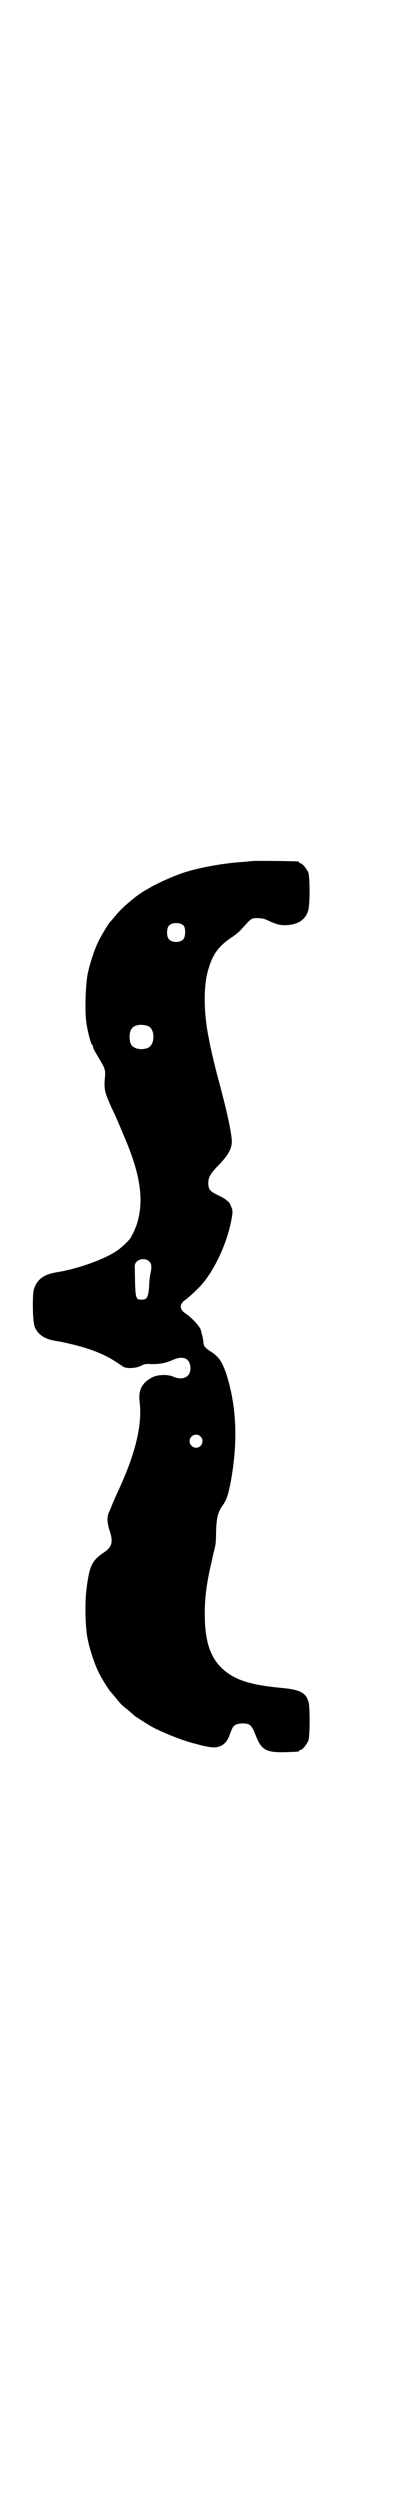 <?xml version="1.0" standalone="no"?>
<!DOCTYPE svg PUBLIC "-//W3C//DTD SVG 20010904//EN"
 "http://www.w3.org/TR/2001/REC-SVG-20010904/DTD/svg10.dtd">
<svg version="1.0" xmlns="http://www.w3.org/2000/svg"
 width="483pt" height="2870pt" viewBox="0 0 483 2870"
 preserveAspectRatio="xMidYMid meet">
<g transform="translate(0,2870) scale(0.5,-0.5)"
fill="#000000" stroke="none">
<path d="M580 3763 c-1 0 -10 -1 -21 -2 -38 -2 -96 -12 -128 -22 -26 -7 -76
-30 -91 -40 -4 -2 -11 -6 -15 -9 -5 -3 -13 -9 -18 -13 -6 -5 -14 -12 -19 -16
-5 -5 -15 -14 -21 -22 -7 -8 -12 -14 -13 -15 -3 -2 -20 -30 -27 -44 -10 -20
-22 -57 -26 -80 -4 -24 -6 -77 -3 -103 2 -19 10 -52 14 -56 1 -1 2 -3 2 -5 0
-2 4 -10 9 -18 20 -34 20 -32 18 -56 -2 -25 0 -32 22 -79 3 -6 9 -20 22 -51
39 -90 47 -150 29 -205 -4 -10 -8 -19 -9 -21 -2 -2 -3 -4 -3 -5 0 -4 -21 -25
-35 -34 -29 -19 -87 -40 -136 -48 -31 -5 -46 -17 -53 -39 -4 -14 -3 -76 2 -87
8 -18 23 -28 50 -32 14 -2 52 -11 70 -17 36 -12 53 -21 82 -41 7 -6 30 -5 42
1 8 4 11 5 25 4 18 0 31 2 47 9 26 12 42 4 42 -19 0 -20 -18 -28 -39 -19 -13
6 -36 5 -48 -1 -24 -12 -33 -29 -30 -55 7 -55 -10 -123 -51 -210 -3 -7 -8 -18
-11 -25 -3 -7 -6 -16 -8 -19 -5 -11 -5 -23 0 -40 10 -28 7 -40 -10 -52 -30
-20 -35 -31 -42 -85 -4 -31 -3 -85 2 -112 4 -23 16 -60 26 -80 7 -14 23 -40
28 -45 1 -1 6 -7 11 -13 13 -16 14 -17 27 -27 7 -6 14 -12 17 -15 3 -2 9 -6
14 -9 5 -3 12 -8 16 -10 17 -12 77 -37 107 -44 3 -1 7 -2 8 -2 8 -3 29 -7 36
-7 18 0 30 9 37 28 2 6 5 13 6 15 3 8 11 12 24 12 17 0 21 -4 30 -27 13 -34
24 -40 68 -39 30 1 32 1 32 3 0 1 1 2 3 2 4 0 14 12 18 21 4 9 4 75 1 88 -6
23 -20 30 -67 34 -71 7 -106 19 -134 46 -26 26 -38 62 -38 123 0 40 4 71 17
126 3 15 7 29 7 31 1 2 2 17 2 33 1 31 4 43 14 58 9 12 13 23 18 47 19 97 16
181 -9 258 -10 29 -18 39 -37 51 -11 7 -15 12 -15 19 0 3 -1 9 -2 13 -1 5 -3
11 -4 16 -2 8 -20 28 -35 38 -15 10 -15 22 0 32 8 6 29 25 39 37 26 31 51 82
63 131 6 27 7 36 4 42 -1 3 -2 6 -3 7 -1 6 -10 14 -27 22 -21 10 -24 14 -24
31 1 12 5 20 26 41 18 19 27 34 28 48 2 14 -10 70 -30 144 -6 21 -19 76 -20
83 -1 3 -2 12 -4 20 -11 58 -11 119 1 155 10 33 23 50 50 69 10 6 20 15 24 19
25 28 24 27 38 27 8 0 15 -1 21 -4 24 -11 31 -13 48 -12 26 2 42 13 48 34 4
13 4 77 0 87 -4 9 -14 21 -18 21 -2 0 -3 1 -3 2 0 1 -1 2 -2 2 -4 1 -105 2
-106 1z m-157 -149 c4 -6 4 -24 -1 -30 -7 -9 -27 -9 -34 0 -5 6 -5 24 0 30 7
9 27 9 35 0z m-82 -230 c16 -7 16 -43 -1 -50 -15 -6 -34 -2 -39 9 -4 8 -4 24
0 32 5 12 23 15 40 9z m3 -541 c5 -5 5 -14 2 -27 -1 -5 -3 -18 -3 -30 -2 -25
-5 -30 -17 -30 -15 0 -15 1 -16 77 0 15 23 22 34 10z m117 -401 c10 -9 3 -26
-10 -26 -8 0 -15 7 -15 15 0 13 16 20 25 11z"/>
</g>
</svg>
